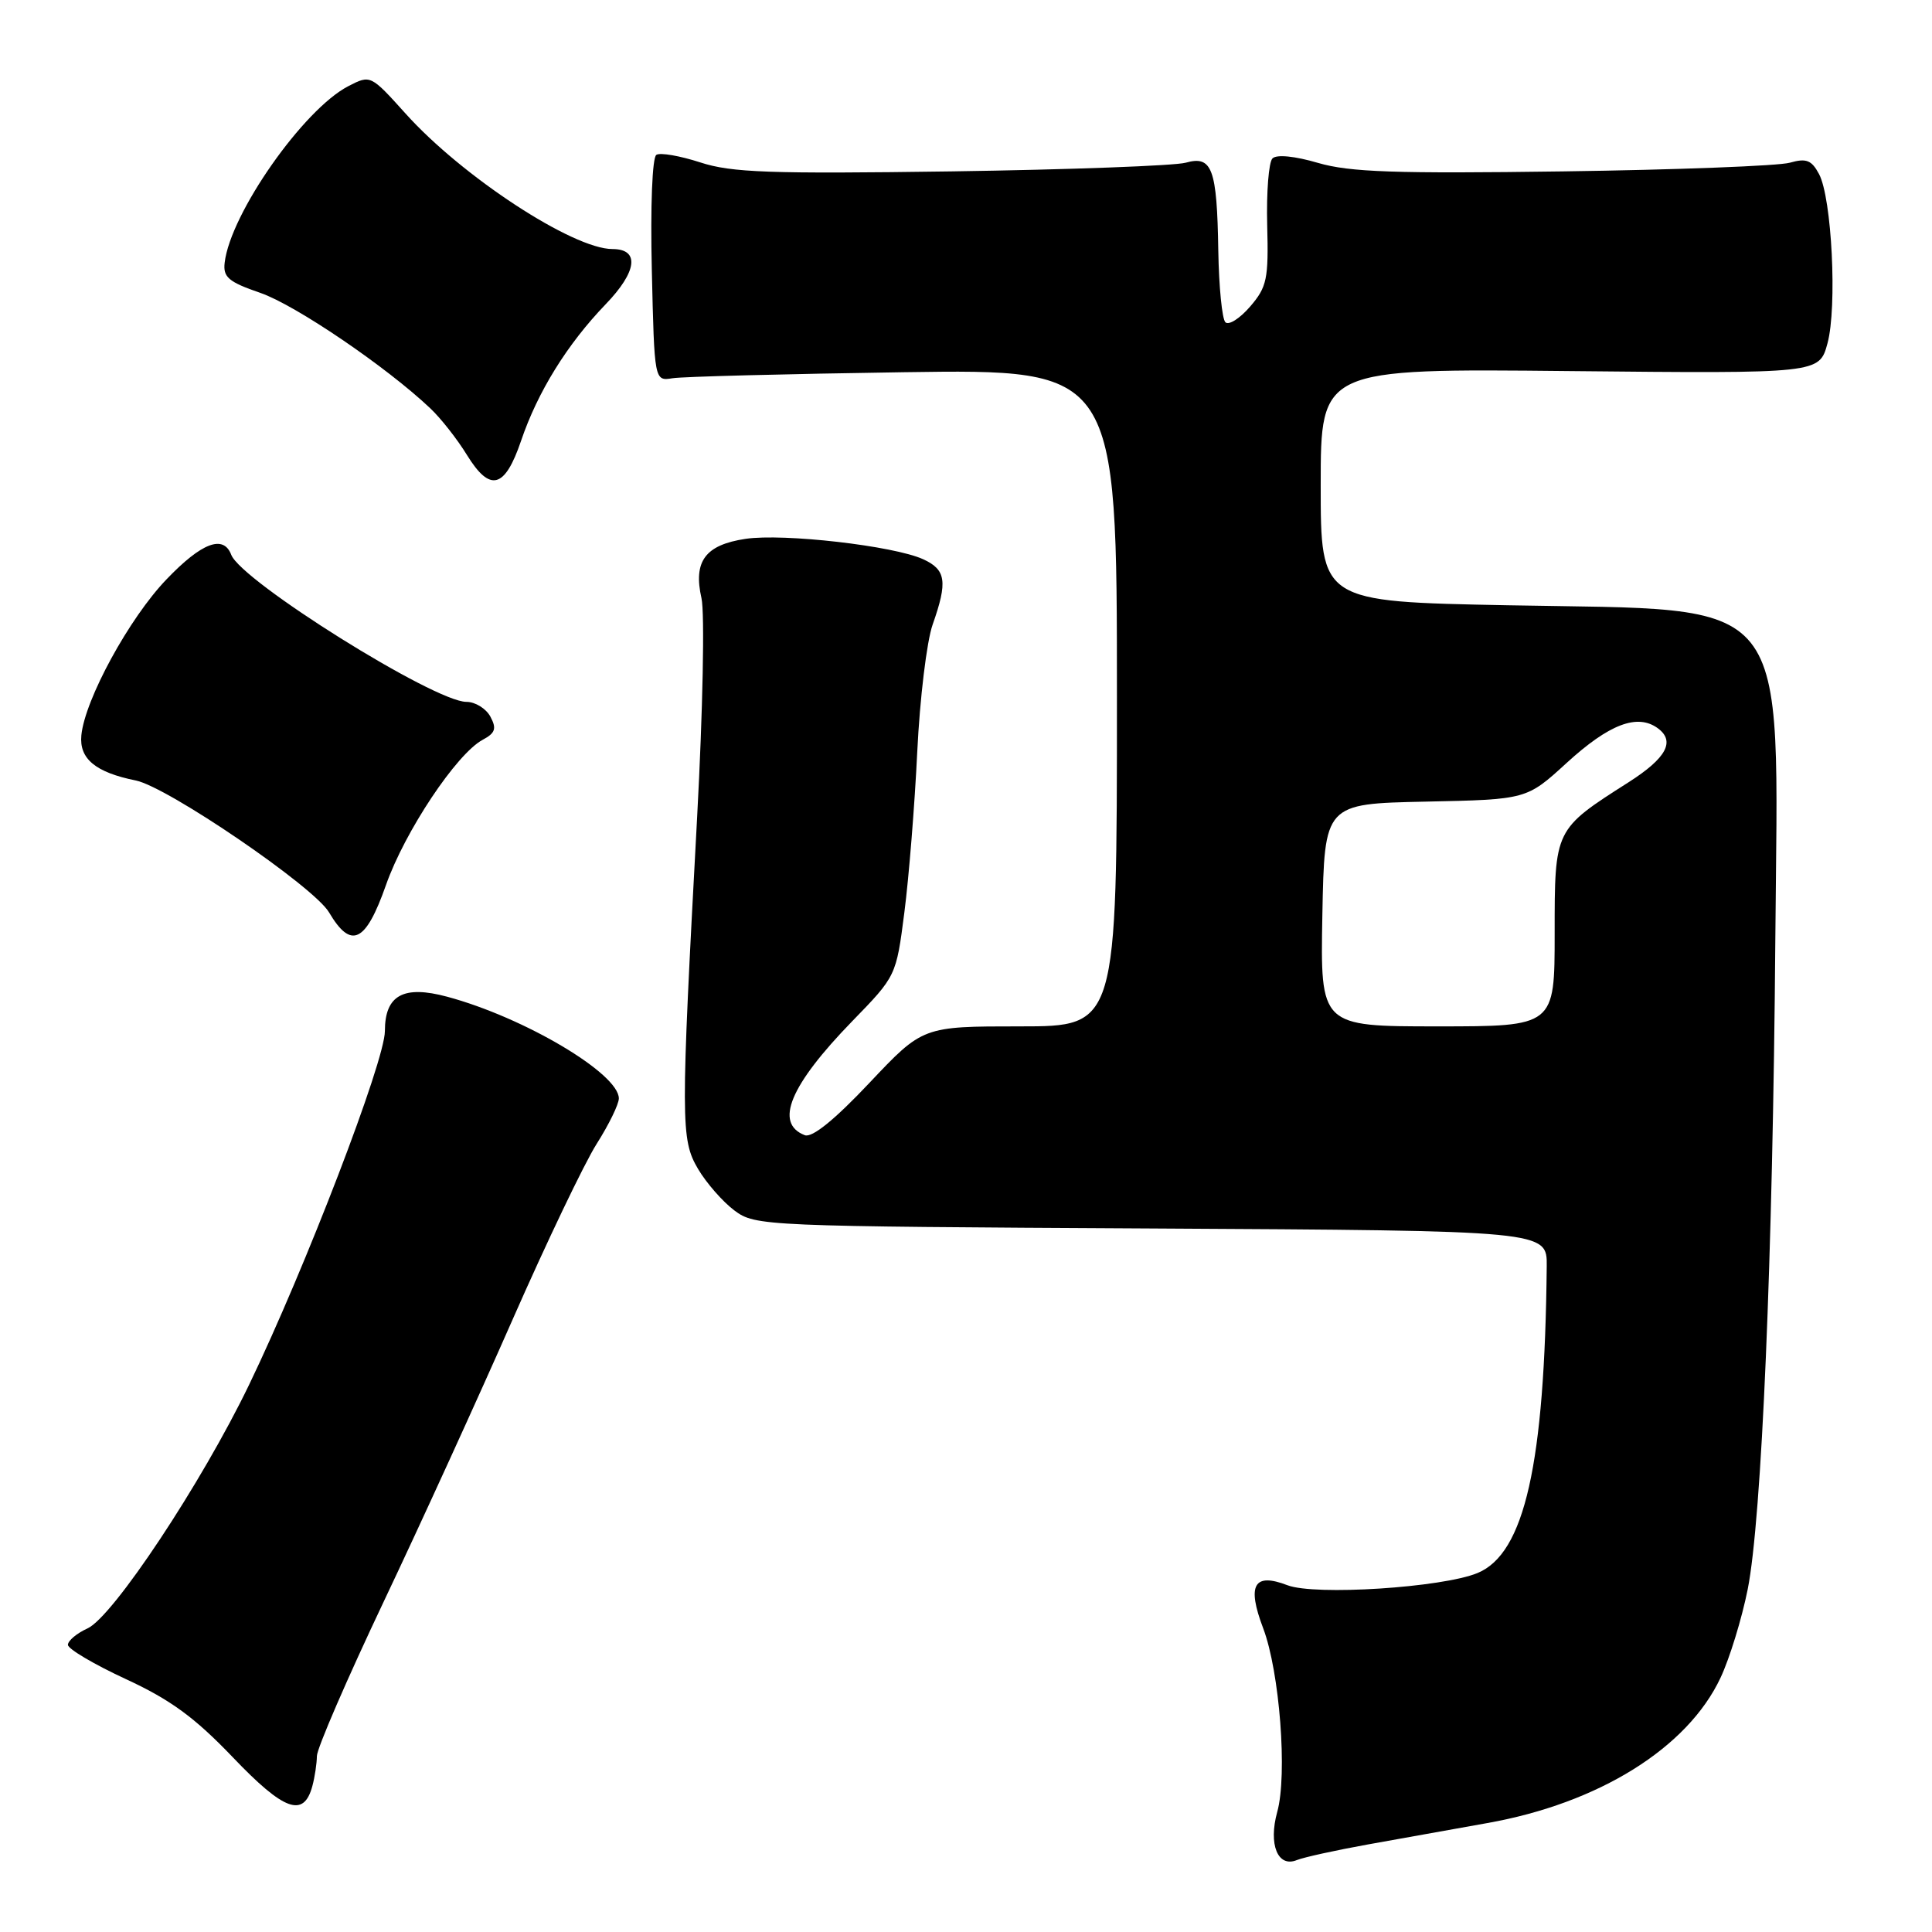 <?xml version="1.0" encoding="UTF-8" standalone="no"?>
<!DOCTYPE svg PUBLIC "-//W3C//DTD SVG 1.1//EN" "http://www.w3.org/Graphics/SVG/1.1/DTD/svg11.dtd" >
<svg xmlns="http://www.w3.org/2000/svg" xmlns:xlink="http://www.w3.org/1999/xlink" version="1.1" viewBox="0 0 256 256">
 <g >
 <path fill="currentColor"
d=" M 181.25 244.40 C 185.51 243.63 192.62 242.36 197.05 241.57 C 211.84 238.95 223.61 231.62 227.98 222.31 C 229.18 219.76 230.80 214.49 231.58 210.59 C 233.44 201.26 234.91 166.66 235.24 124.50 C 235.60 77.92 238.01 80.94 199.76 80.20 C 175.00 79.72 175.00 79.72 175.00 64.28 C 175.00 48.83 175.00 48.83 208.03 49.17 C 241.06 49.50 241.06 49.50 242.15 45.50 C 243.45 40.71 242.73 26.23 241.03 23.06 C 240.04 21.21 239.34 20.94 237.16 21.56 C 235.70 21.98 222.19 22.50 207.15 22.71 C 184.88 23.02 178.84 22.81 174.66 21.59 C 171.57 20.68 169.16 20.44 168.61 20.99 C 168.11 21.49 167.80 25.46 167.91 29.82 C 168.10 36.98 167.88 38.03 165.65 40.62 C 164.28 42.21 162.81 43.14 162.37 42.70 C 161.93 42.26 161.51 37.99 161.43 33.20 C 161.26 22.31 160.61 20.57 157.11 21.56 C 155.67 21.96 141.71 22.48 126.08 22.71 C 102.00 23.05 96.91 22.87 92.79 21.52 C 90.11 20.65 87.49 20.19 86.97 20.52 C 86.43 20.85 86.17 27.27 86.37 35.80 C 86.71 50.50 86.71 50.50 89.10 50.12 C 90.42 49.90 104.21 49.55 119.75 49.32 C 148.00 48.91 148.00 48.91 148.00 92.46 C 148.00 136.00 148.00 136.00 135.14 136.00 C 122.27 136.00 122.27 136.00 115.20 143.49 C 110.58 148.39 107.61 150.79 106.64 150.42 C 102.57 148.85 104.66 143.82 112.92 135.32 C 118.74 129.34 118.75 129.33 119.83 120.92 C 120.43 116.29 121.20 106.71 121.54 99.64 C 121.88 92.57 122.80 84.97 123.58 82.76 C 125.59 77.06 125.36 75.49 122.32 74.10 C 118.41 72.32 103.83 70.65 98.79 71.40 C 93.45 72.20 91.84 74.37 92.95 79.27 C 93.39 81.22 93.13 94.21 92.38 108.15 C 90.18 148.85 90.19 150.97 92.50 154.90 C 93.60 156.76 95.77 159.24 97.32 160.40 C 100.10 162.46 101.06 162.50 152.57 162.78 C 205.00 163.07 205.00 163.07 204.95 167.78 C 204.69 193.99 202.02 205.85 195.79 208.43 C 191.11 210.37 174.23 211.45 170.59 210.05 C 166.14 208.34 165.20 210.02 167.38 215.76 C 169.56 221.52 170.61 235.17 169.24 240.09 C 168.05 244.40 169.31 247.50 171.84 246.47 C 172.75 246.10 176.99 245.17 181.25 244.40 Z  M 41.39 236.66 C 41.71 235.47 41.98 233.68 41.99 232.69 C 41.99 231.69 45.99 222.46 50.86 212.19 C 55.74 201.91 63.41 185.11 67.92 174.85 C 72.43 164.60 77.44 154.12 79.06 151.57 C 80.68 149.02 82.00 146.31 82.00 145.55 C 82.00 142.25 69.45 134.81 59.25 132.07 C 53.46 130.51 51.00 131.86 51.00 136.62 C 51.00 140.58 40.49 167.96 33.00 183.50 C 26.73 196.50 14.97 214.24 11.60 215.77 C 10.17 216.42 9.00 217.40 9.00 217.95 C 9.00 218.49 12.45 220.53 16.66 222.48 C 22.59 225.22 25.80 227.57 30.86 232.86 C 37.64 239.96 40.25 240.91 41.39 236.66 Z  M 51.14 117.28 C 53.63 110.19 60.50 99.87 63.97 98.02 C 65.63 97.13 65.83 96.54 64.98 94.96 C 64.40 93.88 62.97 93.00 61.80 93.00 C 57.55 93.00 31.98 77.01 30.64 73.51 C 29.61 70.81 26.72 71.90 22.07 76.76 C 17.13 81.89 11.24 92.70 10.78 97.43 C 10.48 100.54 12.65 102.34 18.00 103.42 C 22.21 104.27 41.58 117.49 43.59 120.88 C 46.52 125.85 48.45 124.93 51.14 117.28 Z  M 69.04 58.42 C 71.24 51.93 75.15 45.62 80.25 40.32 C 84.43 35.99 84.80 33.00 81.15 33.00 C 75.91 33.00 61.23 23.39 53.74 15.05 C 49.11 9.91 49.09 9.90 46.15 11.42 C 40.21 14.49 30.53 28.30 29.77 34.80 C 29.54 36.73 30.28 37.36 34.50 38.81 C 39.16 40.42 51.23 48.62 57.02 54.11 C 58.41 55.42 60.60 58.21 61.88 60.30 C 64.94 65.26 66.89 64.74 69.04 58.42 Z  M 175.22 121.25 C 175.50 106.50 175.50 106.50 188.89 106.22 C 202.29 105.94 202.29 105.94 207.58 101.10 C 213.22 95.94 216.96 94.52 219.66 96.49 C 222.02 98.22 220.81 100.45 215.80 103.65 C 205.96 109.92 206.00 109.83 206.00 123.69 C 206.00 136.00 206.00 136.00 190.47 136.00 C 174.95 136.00 174.95 136.00 175.22 121.25 Z "/>
</g>
</svg>